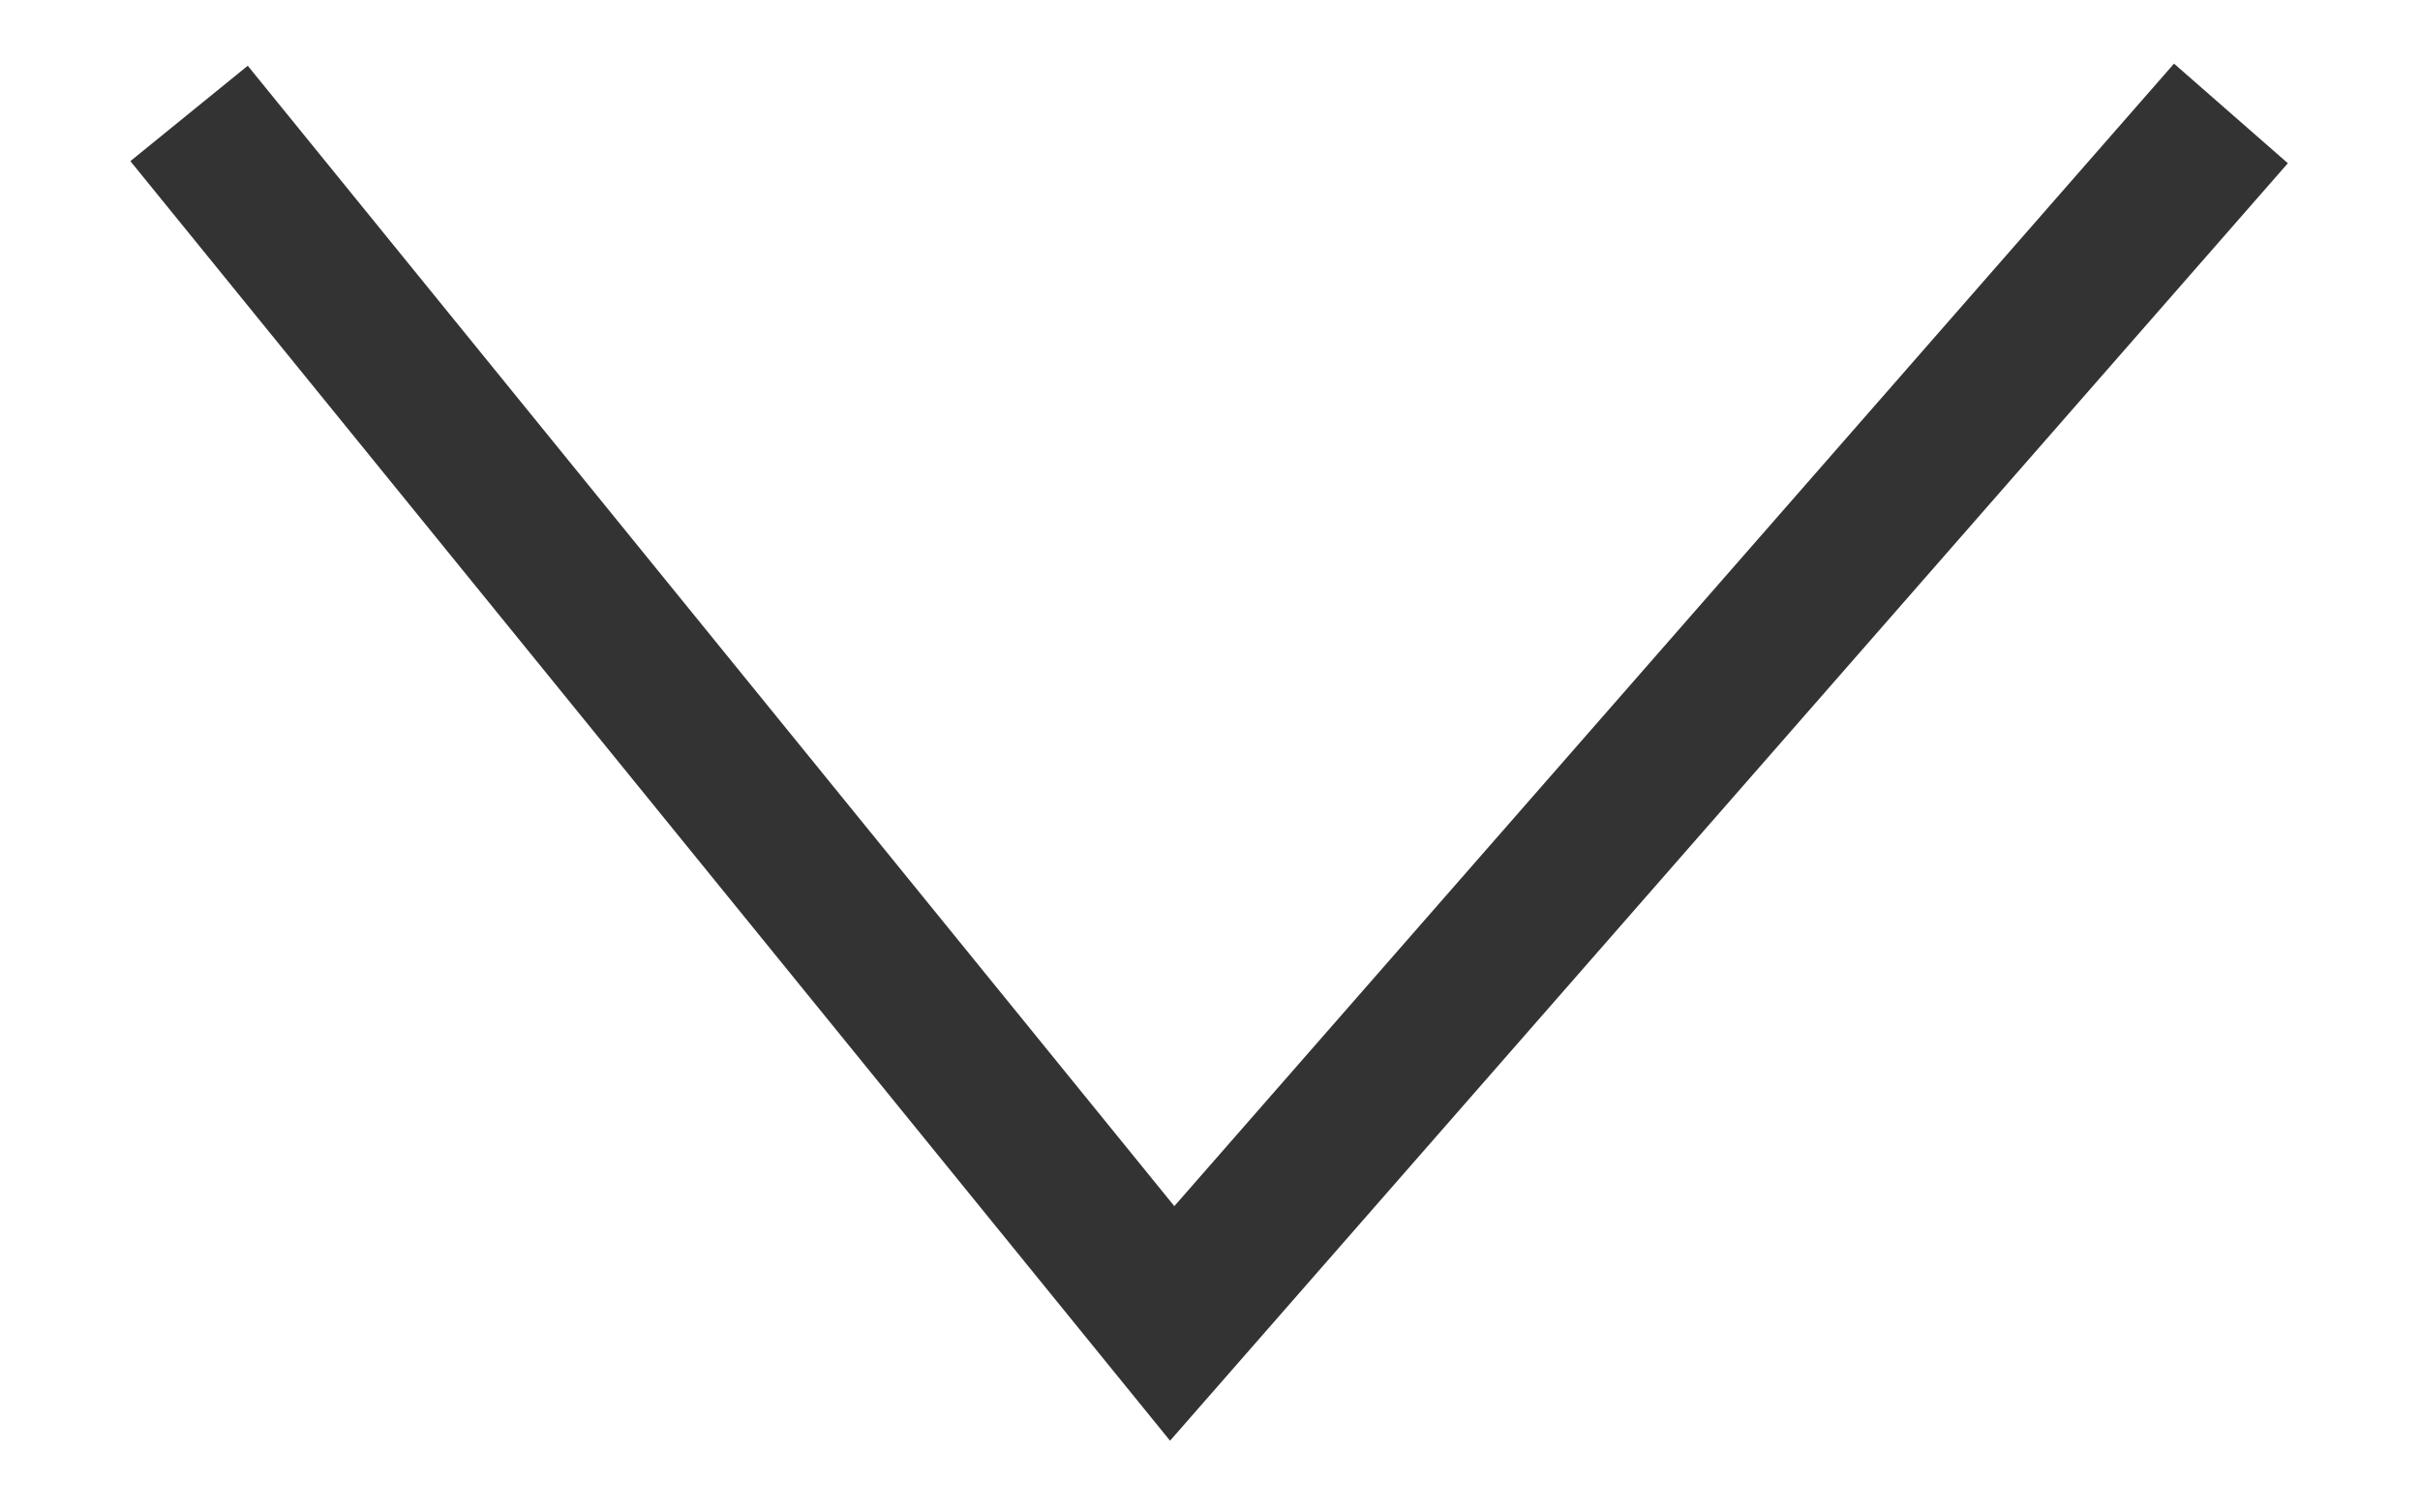 <svg width="16" height="10" viewBox="0 0 16 10" fill="none" xmlns="http://www.w3.org/2000/svg">
<g clip-path="url(#clip0_78_449)">
<path d="M14.75 0.75L7.75 8.75L1.25 0.75" stroke="#333333"/>
</g>
<defs>
<clipPath id="clip0_78_449">
<rect width="16" height="10" fill="white"/>
</clipPath>
</defs>
</svg>
